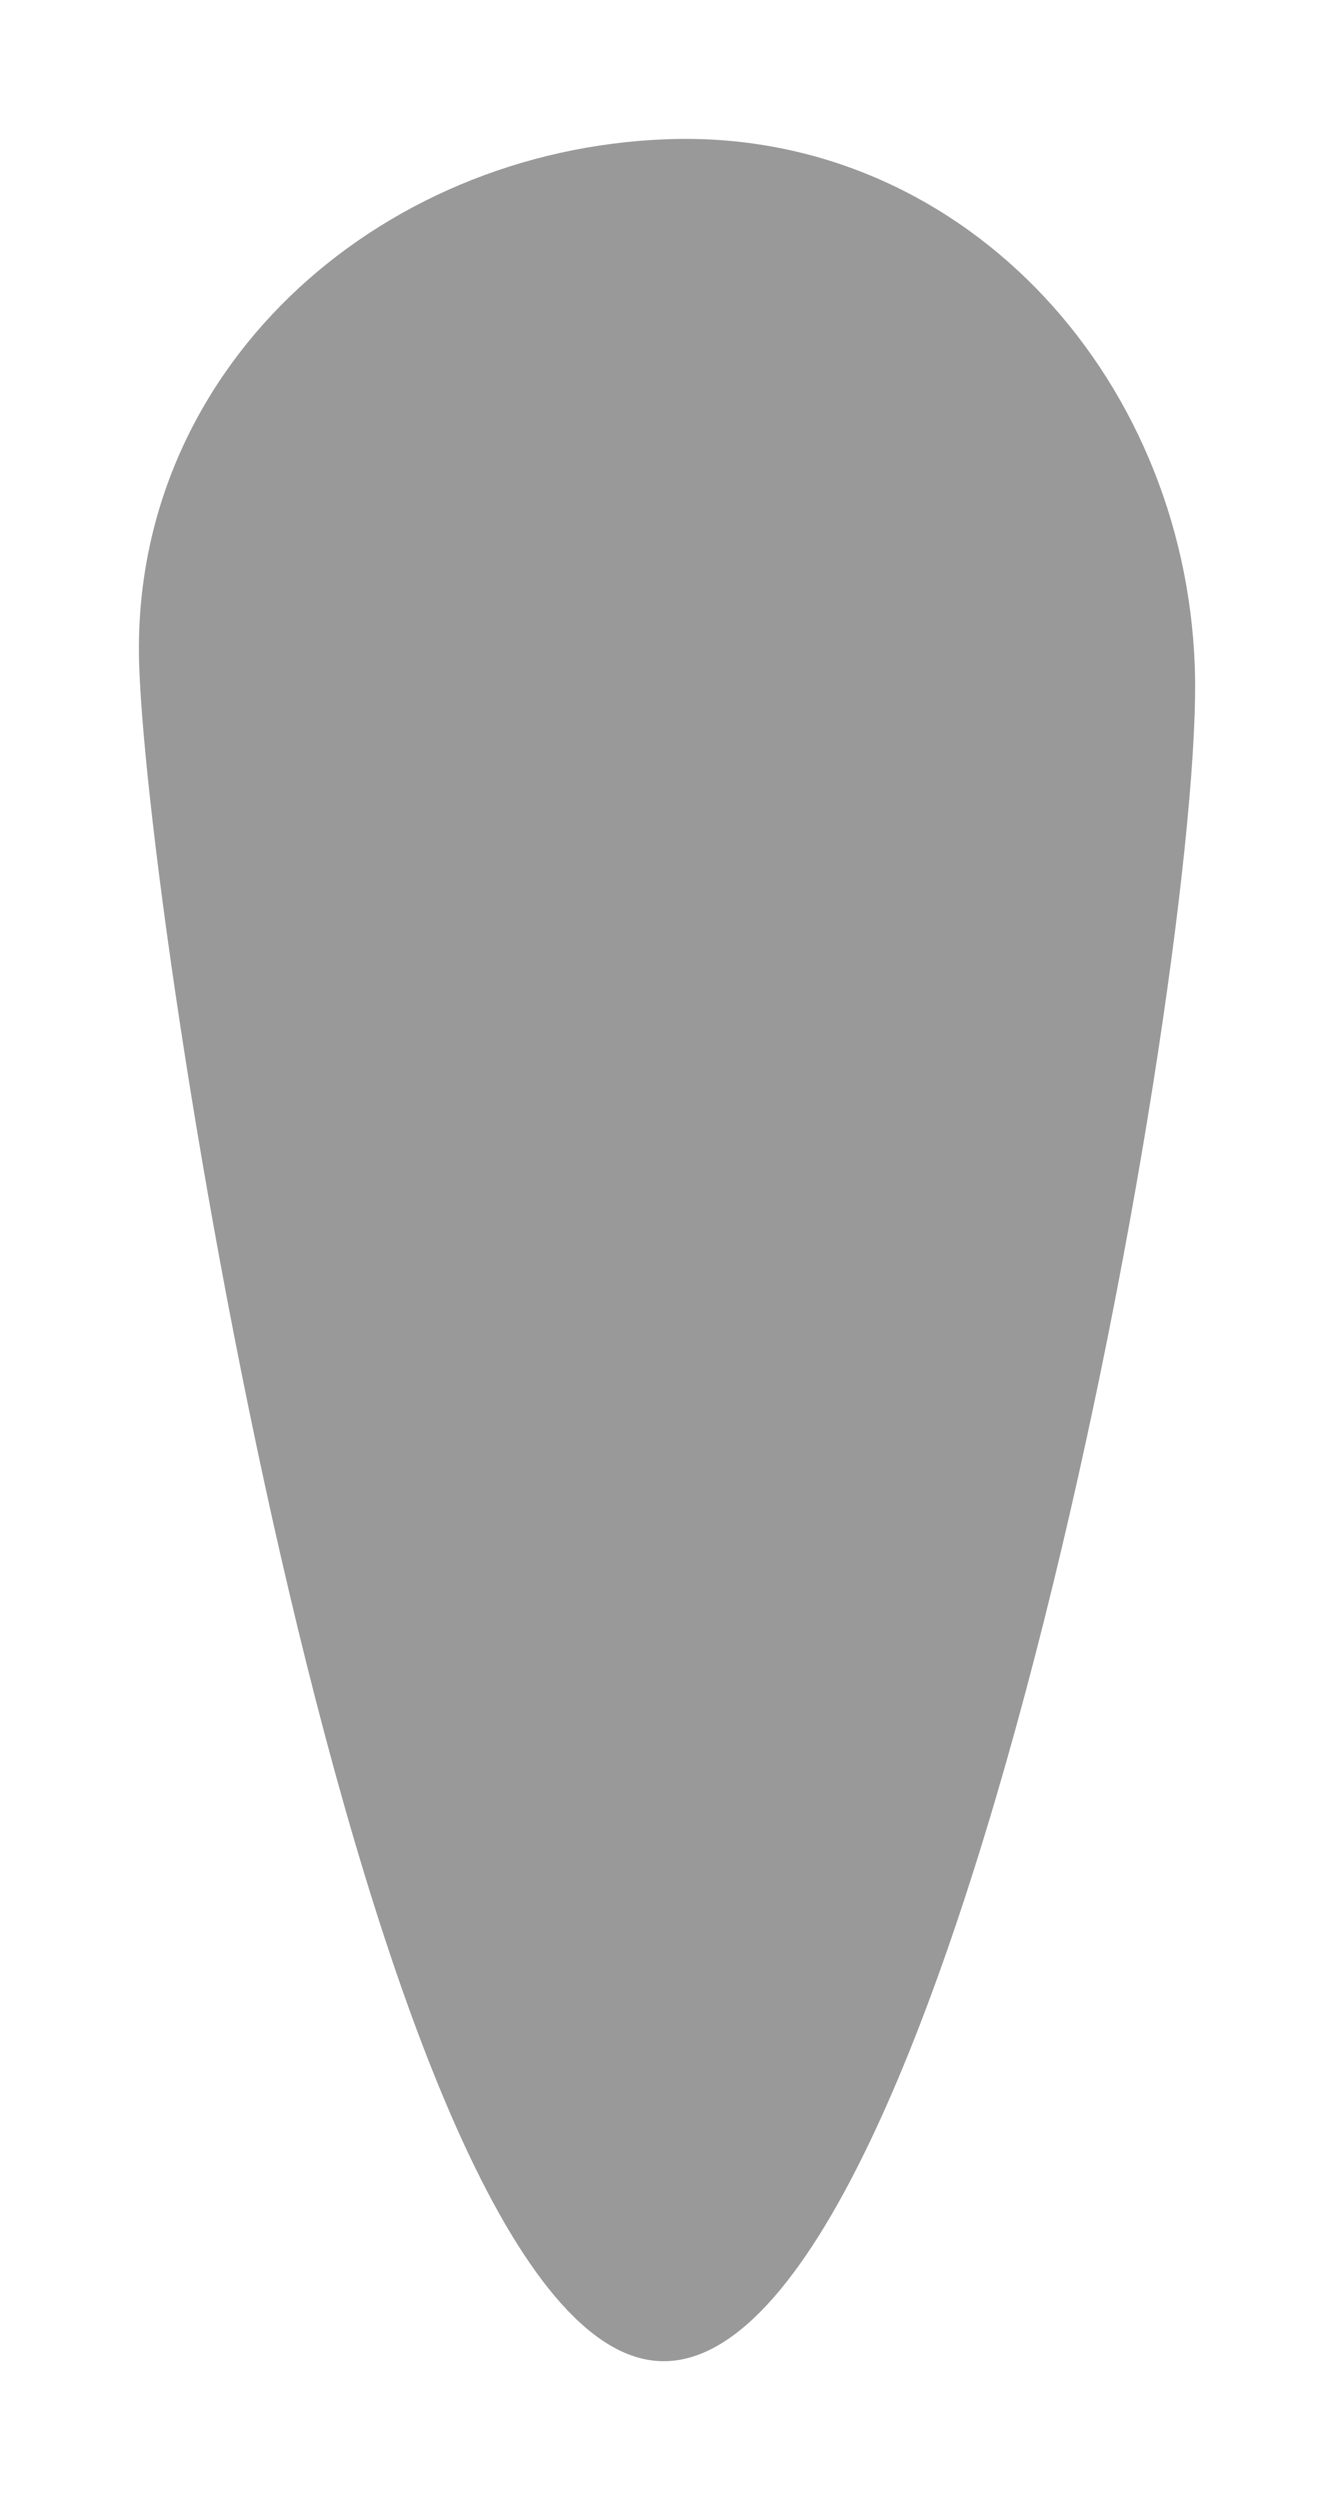 <?xml version="1.0" encoding="UTF-8" standalone="no"?>
<!-- Created with Inkscape (http://www.inkscape.org/) -->

<svg
   width="48.023"
   height="89.999"
   viewBox="0 0 48.023 89.999"
   version="1.1"
   id="svg5"
   xmlns="http://www.w3.org/2000/svg"
   xmlns:svg="http://www.w3.org/2000/svg">
  <defs
     id="defs2" />
  <g
     id="layer1"
     transform="translate(-108.988,-109.001)">
    <path
       id="path1453-5"
       style="fill:#999999;stroke:#cccccc;stroke-width:0;stroke-linecap:round;stroke-linejoin:round;stroke-opacity:0.021;paint-order:stroke markers fill"
       d="m 114,133 c -0.379,-10.612 8.514,-18.604 19,-18.987 10.486,-0.384 18.621,8.375 19,18.987 0.379,10.612 -8.514,60.614 -19,60.998 C 122.514,194.381 114.379,143.612 114,133 Z" />
  </g>
</svg>
